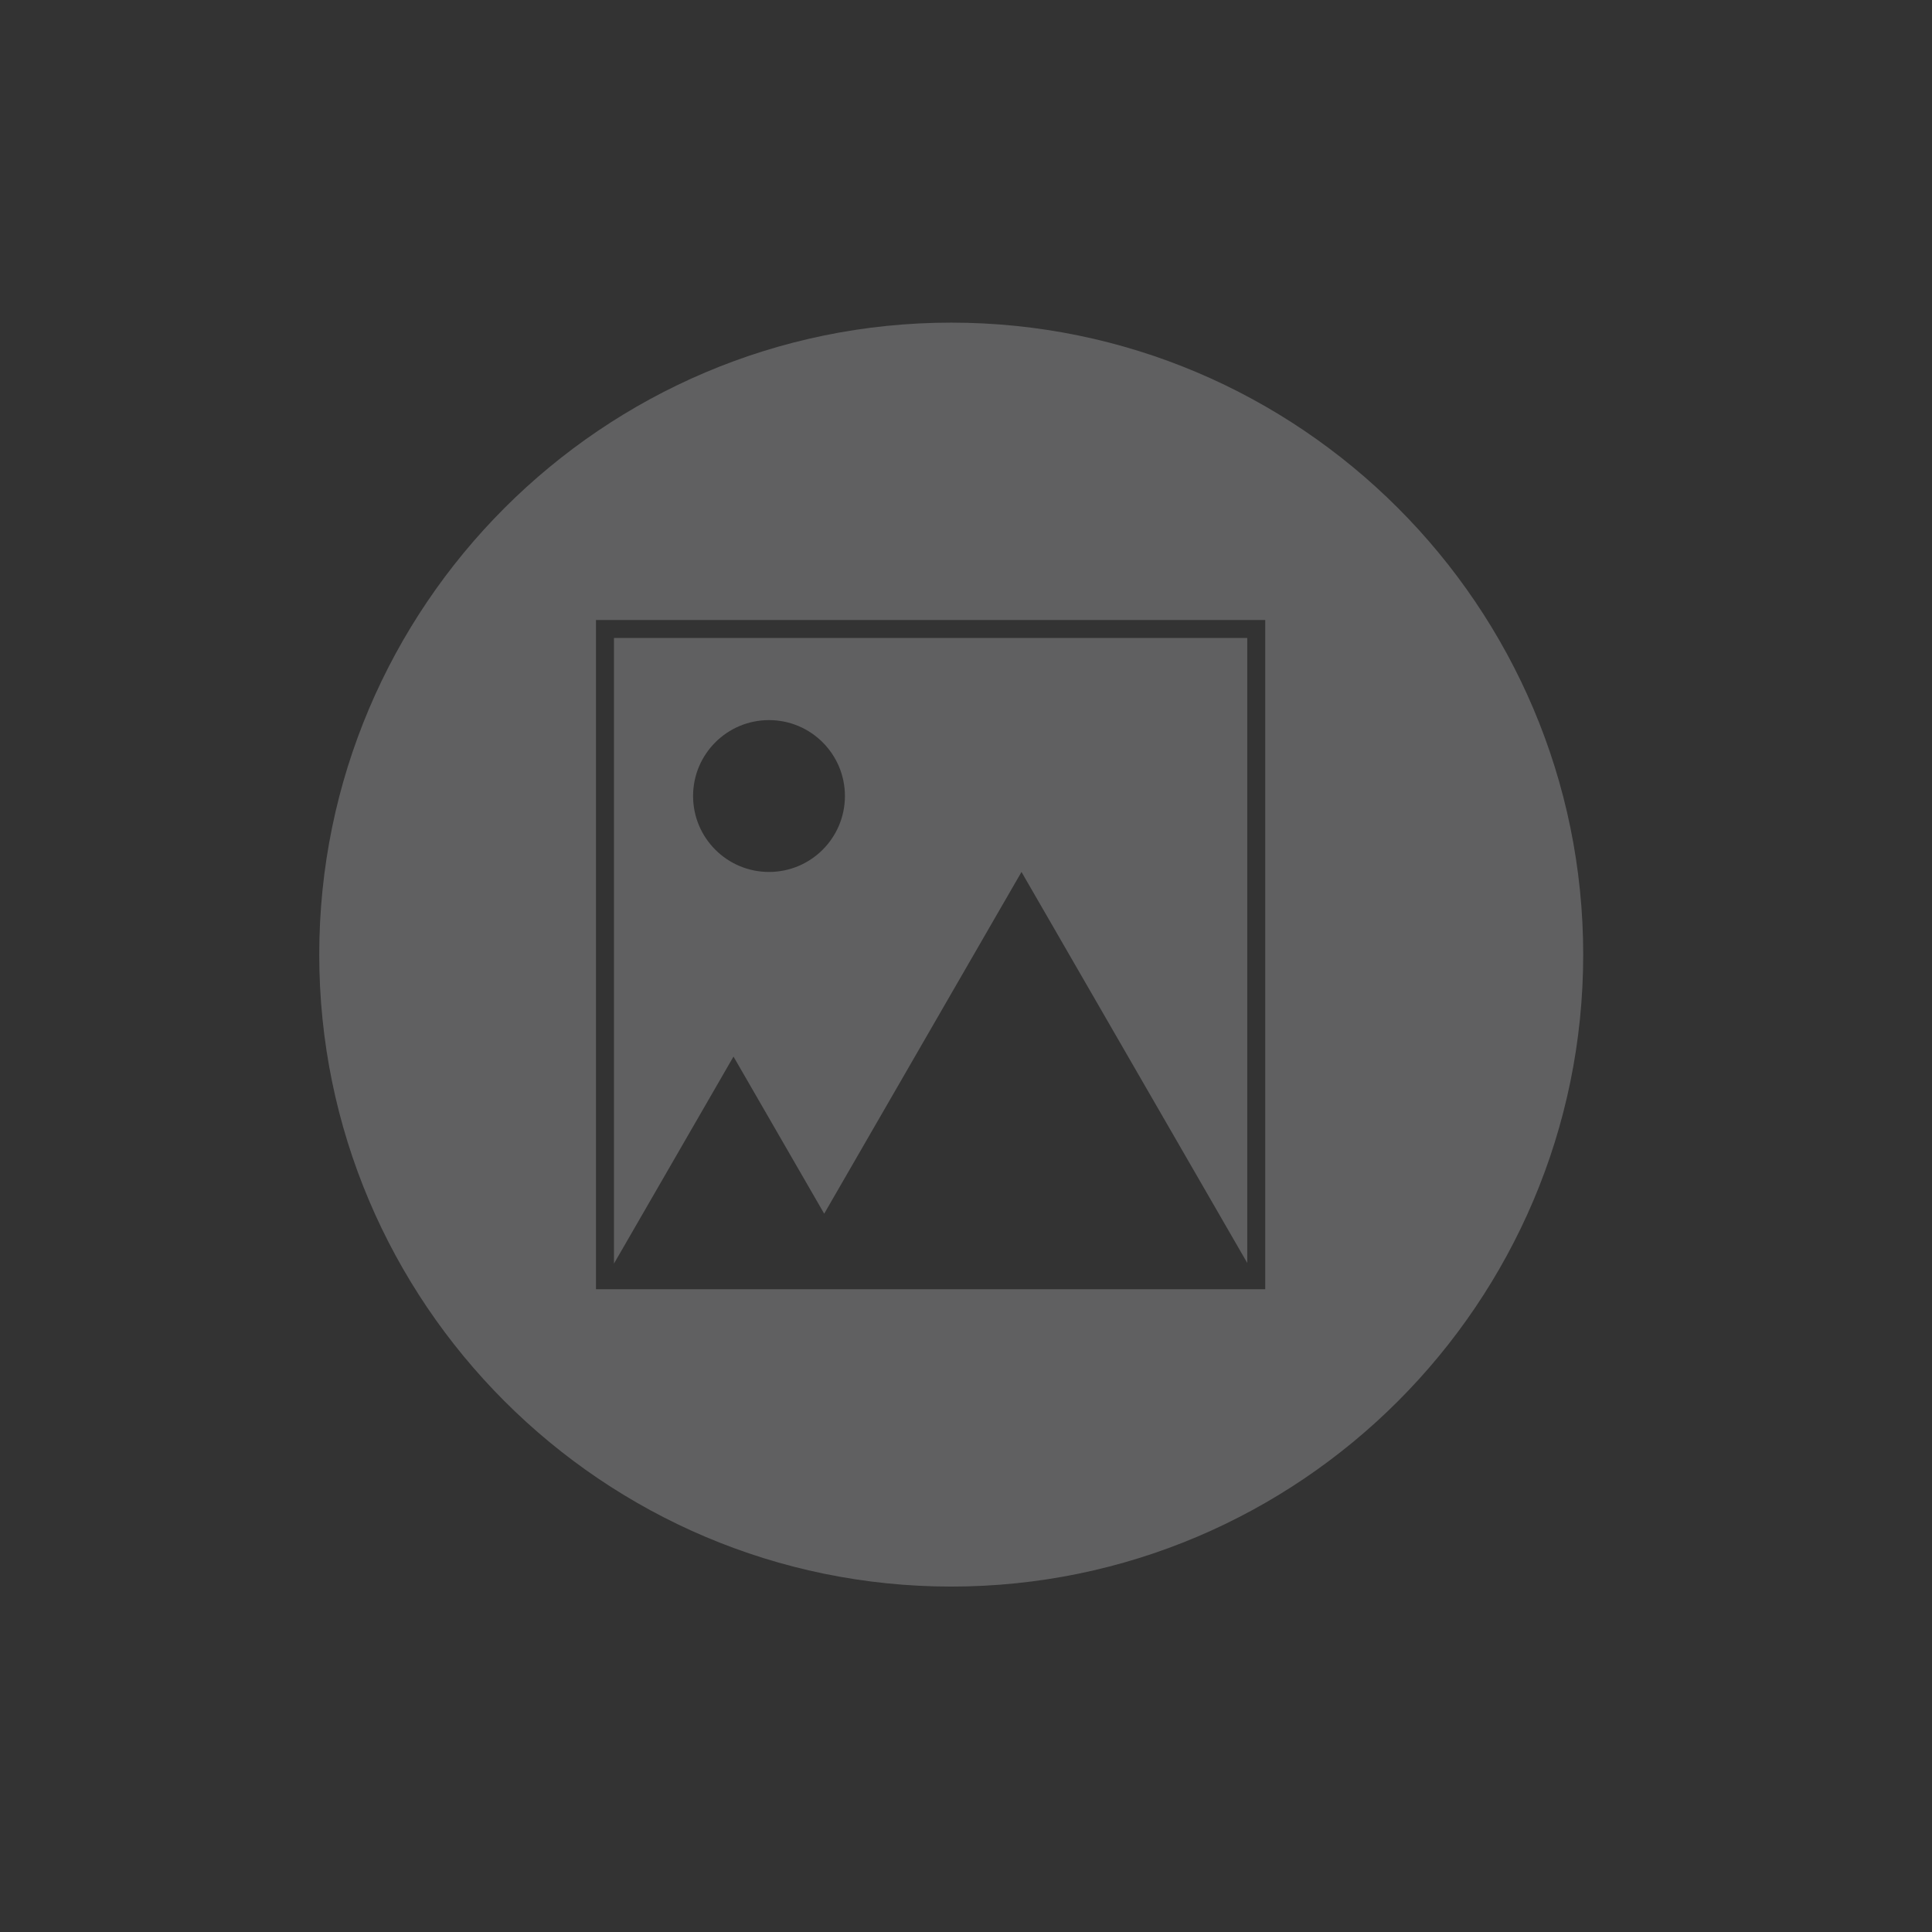 <?xml version="1.0" encoding="utf-8"?>
<!-- Generator: Adobe Illustrator 18.1.1, SVG Export Plug-In . SVG Version: 6.00 Build 0)  -->
<svg version="1.1" id="logo_xA0_Image_1_" xmlns="http://www.w3.org/2000/svg" xmlns:xlink="http://www.w3.org/1999/xlink" x="0px"
	 y="0px" viewBox="0 0 1023.872 1023.872" enable-background="new 0 0 1023.872 1023.872" xml:space="preserve">
<rect x="0" y="0" width="1023.872" height="1023.872" fill="#333333" stroke="none"/>
<path fill="#FFFFFF" d="M504.106,569.928"/>
<path fill="#FFFFFF" d="M504.106,472.343"/>
<g>
	<path fill="#606061" d="M388.719,559.94l32.841,56.883l15.227,26.371l43.472-75.295l61.086-105.805l61.088,105.805l58.561,101.428
		V338.089H325.378v331.562l30.5-52.828L388.719,559.94z M407.534,381.626c22.221,0,40.233,18.014,40.233,40.234
		s-18.014,40.233-40.233,40.233c-22.22,0-40.234-18.014-40.234-40.233C367.299,399.64,385.313,381.626,407.534,381.626z"/>
	<path fill="#606061" d="M504.111,170.981c-184.678,0-334.926,150.245-334.926,334.923c0,184.667,150.248,334.907,334.926,334.907
		c184.667,0,334.917-150.24,334.917-334.907C839.03,321.227,688.778,170.981,504.111,170.981z M670.524,683.237H315.843V328.556
		h354.681V683.237z"/>
</g>
</svg>
